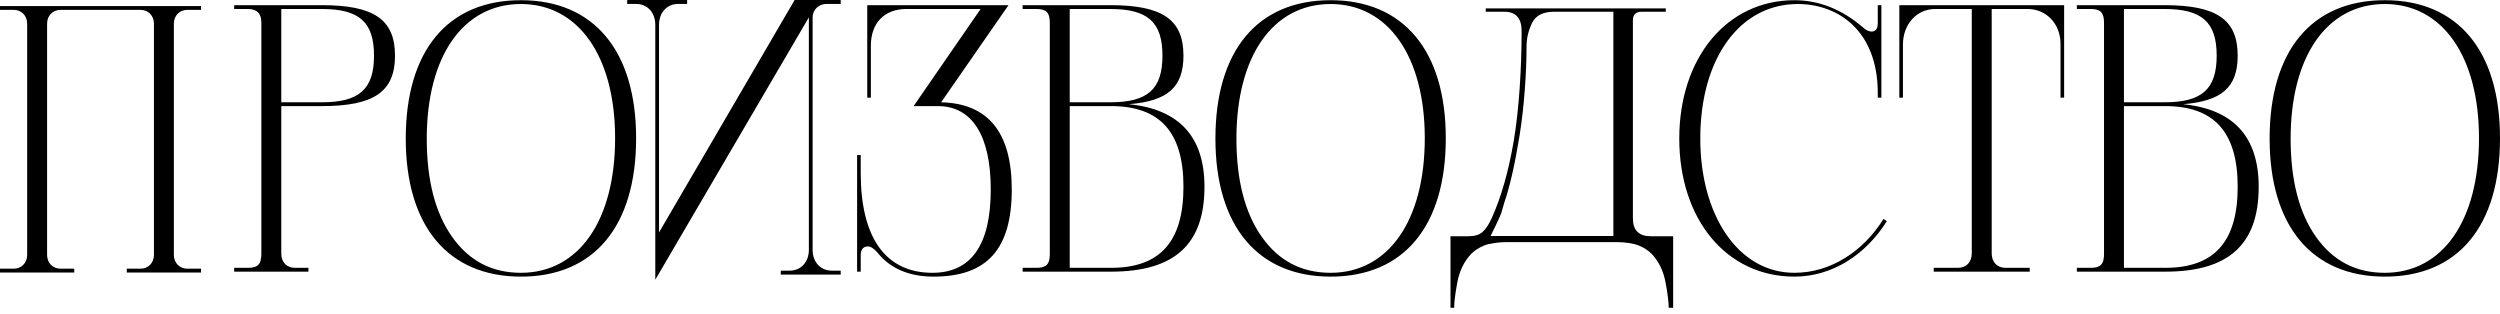<svg width="1153" height="145" viewBox="0 0 1153 145" fill="none" xmlns="http://www.w3.org/2000/svg">
<path fill-rule="evenodd" clip-rule="evenodd" d="M289.262 0H316.903V1.817H312.757C307.747 1.817 303.946 5.632 303.946 11.447V107.197L366.485 0H387.734V1.817H381.17C377.542 1.817 374.777 4.542 374.777 7.994V115.192C374.777 121.006 378.578 124.821 383.588 124.821H387.734V126.638H360.093V124.821H364.239C369.249 124.821 373.05 121.006 373.05 115.192V7.994L302.219 129V11.447C302.219 5.632 298.418 1.817 293.408 1.817H289.262V0ZM187.133 63.924C187.133 23.544 206.344 0.092 240.255 0.092C273.833 0.092 293.378 23.367 293.378 63.747C293.378 104.127 274.167 127.579 240.255 127.579C206.678 127.579 187.133 104.303 187.133 63.924ZM196.822 63.924C196.822 82.967 200.664 98.132 208.515 109.241C216.367 120.349 226.891 125.816 240.255 125.816C266.983 125.816 283.689 101.658 283.689 63.747C283.689 26.012 266.816 1.855 240.255 1.855C213.527 1.855 196.822 26.012 196.822 63.924ZM108.011 4.147V2.384H148.438C172.326 2.384 182.182 8.908 182.182 25.66C182.182 42.411 172.326 48.935 148.438 48.935H129.728V116.999C129.728 121.055 132.401 123.523 135.909 123.523H142.257V125.287H108.011V123.523H114.359C118.87 123.523 120.54 121.936 120.54 116.999V10.495C120.54 6.263 118.536 4.147 114.359 4.147H108.011ZM129.728 4.147V47.172H148.438C165.644 47.172 172.493 41.177 172.493 25.66C172.493 10.143 165.644 4.147 148.438 4.147H129.728ZM465.123 2.384H399.972V45.056H401.643V21.075C401.643 10.495 407.991 4.147 418.014 4.147H452.26L421.355 48.935H432.548C448.418 48.935 456.937 62.689 456.937 87.376C456.937 112.944 447.916 125.816 430.042 125.816C408.158 125.816 396.966 109.241 396.966 79.793V71.506H395.295V125.287H396.966V117.705C396.966 115.06 398.135 113.649 400.307 113.649C401.643 113.649 403.146 114.707 404.817 116.647C410.664 123.876 419.351 127.579 430.543 127.579C455.267 127.579 466.626 114.883 466.626 87.376C466.626 61.102 455.768 47.701 434.051 47.172L465.123 2.384ZM545.814 25.66C545.814 40.295 538.464 46.643 520.589 48.054C543.81 50.346 555.503 63.042 555.503 86.141C555.503 112.767 541.638 125.287 512.404 125.287H471.643V123.523H477.991C482.501 123.523 484.172 121.936 484.172 117.176V10.495C484.172 5.734 482.501 4.147 477.991 4.147H471.643V2.384H512.07C535.958 2.384 545.814 8.908 545.814 25.66ZM512.07 4.147H493.36V47.172H512.07C529.276 47.172 536.125 41.177 536.125 25.66C536.125 10.143 529.276 4.147 512.07 4.147ZM493.36 48.935V123.523H512.404C534.956 123.523 545.814 111.533 545.814 86.141C545.814 60.926 534.956 48.935 512.404 48.935H493.36ZM613.675 0.092C579.764 0.092 560.553 23.544 560.553 63.924C560.553 104.303 580.098 127.579 613.675 127.579C647.587 127.579 666.798 104.127 666.798 63.747C666.798 23.367 647.253 0.092 613.675 0.092ZM581.935 109.241C574.084 98.132 570.242 82.967 570.242 63.924C570.242 26.012 586.947 1.855 613.675 1.855C640.236 1.855 657.109 26.012 657.109 63.747C657.109 101.658 640.403 125.816 613.675 125.816C600.311 125.816 589.787 120.349 581.935 109.241ZM827.602 125.816C844.307 125.816 859.342 115.941 868.697 100.953L870.201 102.011C860.344 117.705 844.809 127.579 827.602 127.579C796.197 127.579 774.48 101.129 774.48 63.924C774.48 26.718 796.364 0.092 827.602 0.092C838.962 0.092 849.486 4.324 859.175 12.611C860.512 13.846 861.848 14.551 863.184 14.551C865.022 14.551 866.024 13.317 866.024 10.672V2.384H867.695V45.056H866.024V42.411C865.857 14.551 848.15 1.855 829.106 1.855C802.544 1.855 784.169 26.718 784.169 63.924C784.169 98.837 801.375 125.816 827.602 125.816ZM951.979 2.384H875.97V45.056H877.641V20.546C877.641 11.201 883.989 4.147 892.508 4.147H909.381V116.823C909.381 120.878 906.875 123.523 903.033 123.523H891.84V125.287H936.109V123.523H924.917C921.074 123.523 918.569 120.878 918.569 116.823V4.147H935.107C943.793 4.147 950.309 11.024 950.309 20.194V45.056H951.979V2.384ZM1032.02 25.66C1032.02 40.295 1024.67 46.643 1006.79 48.054C1030.01 50.346 1041.71 63.042 1041.71 86.141C1041.71 112.767 1027.84 125.287 998.606 125.287H957.845V123.523H964.193C968.704 123.523 970.374 121.936 970.374 117.176V10.495C970.374 5.734 968.704 4.147 964.193 4.147H957.845V2.384H998.272C1022.16 2.384 1032.02 8.908 1032.02 25.66ZM998.272 4.147H979.562V47.172H998.272C1015.48 47.172 1022.33 41.177 1022.33 25.66C1022.33 10.143 1015.48 4.147 998.272 4.147ZM979.562 48.935V123.523H998.606C1021.16 123.523 1032.02 111.533 1032.02 86.141C1032.02 60.926 1021.16 48.935 998.606 48.935H979.562ZM1099.88 0.092C1065.97 0.092 1046.75 23.544 1046.75 63.924C1046.75 104.303 1066.3 127.579 1099.88 127.579C1133.79 127.579 1153 104.127 1153 63.747C1153 23.367 1133.45 0.092 1099.88 0.092ZM1068.14 109.241C1060.29 98.132 1056.44 82.967 1056.44 63.924C1056.44 26.012 1073.15 1.855 1099.88 1.855C1126.44 1.855 1143.31 26.012 1143.31 63.747C1143.31 101.658 1126.61 125.816 1099.88 125.816C1086.51 125.816 1075.99 120.349 1068.14 109.241ZM92.714 2.784V4.547H86.366C82.858 4.547 80.185 7.192 80.185 10.895V117.576C80.185 121.278 82.858 123.923 86.366 123.923H92.714V125.687H58.468V123.923H64.816C68.324 123.923 70.997 121.278 70.997 117.576V10.895C70.997 7.192 68.324 4.547 64.816 4.547H59.347H34.246H32.092H27.898C24.39 4.547 21.717 7.192 21.717 10.895V47.572V49.335V117.576C21.717 121.278 24.39 123.923 27.898 123.923H34.246V125.687H0V123.923H6.348C9.856 123.923 12.529 121.278 12.529 117.576V10.895C12.529 7.192 9.856 4.547 6.348 4.547H0V2.784H32.092H34.246H59.347H92.714Z" fill="black"/>
<path d="M668.97 108.957H677.235C680.103 108.957 682.274 108.307 683.748 106.989C685.222 105.671 686.636 103.566 687.97 100.634C692.351 90.955 695.757 79.012 698.167 64.827C700.557 50.642 701.771 31.617 701.771 14.343C701.771 8.381 699.123 5.411 693.805 5.411H685.222V3.876H768.27V5.411H757.236C755.803 5.411 754.767 5.745 754.09 6.394C753.433 7.044 753.094 8.086 753.094 9.503V100.772C753.094 106.222 755.862 108.957 761.379 108.957H771.655V141.951H769.604C769.604 139.334 769.126 135.419 768.15 130.225C767.174 125.031 765.103 120.702 761.937 117.279C760.403 115.666 758.392 114.328 755.882 113.265C753.373 112.203 748.932 111.672 746.064 111.672H694.423C691.674 111.672 686.895 112.203 684.385 113.265C681.876 114.328 679.864 115.666 678.331 117.279C675.164 120.702 673.093 125.031 672.117 130.225C671.141 135.419 670.663 139.334 670.663 141.951H668.97V108.957ZM744.092 108.858V5.411H716.768C711.65 5.411 708.264 7.142 706.571 10.624C704.878 14.107 704.042 17.707 704.042 21.445C704.042 33.348 702.966 49.265 700.816 62.545C698.665 75.825 696.315 86.134 693.765 93.512C693.467 94.516 693.029 96.011 692.471 97.978C691.913 99.946 687.452 108.858 687.452 108.858H744.092Z" fill="black"/>
</svg>
